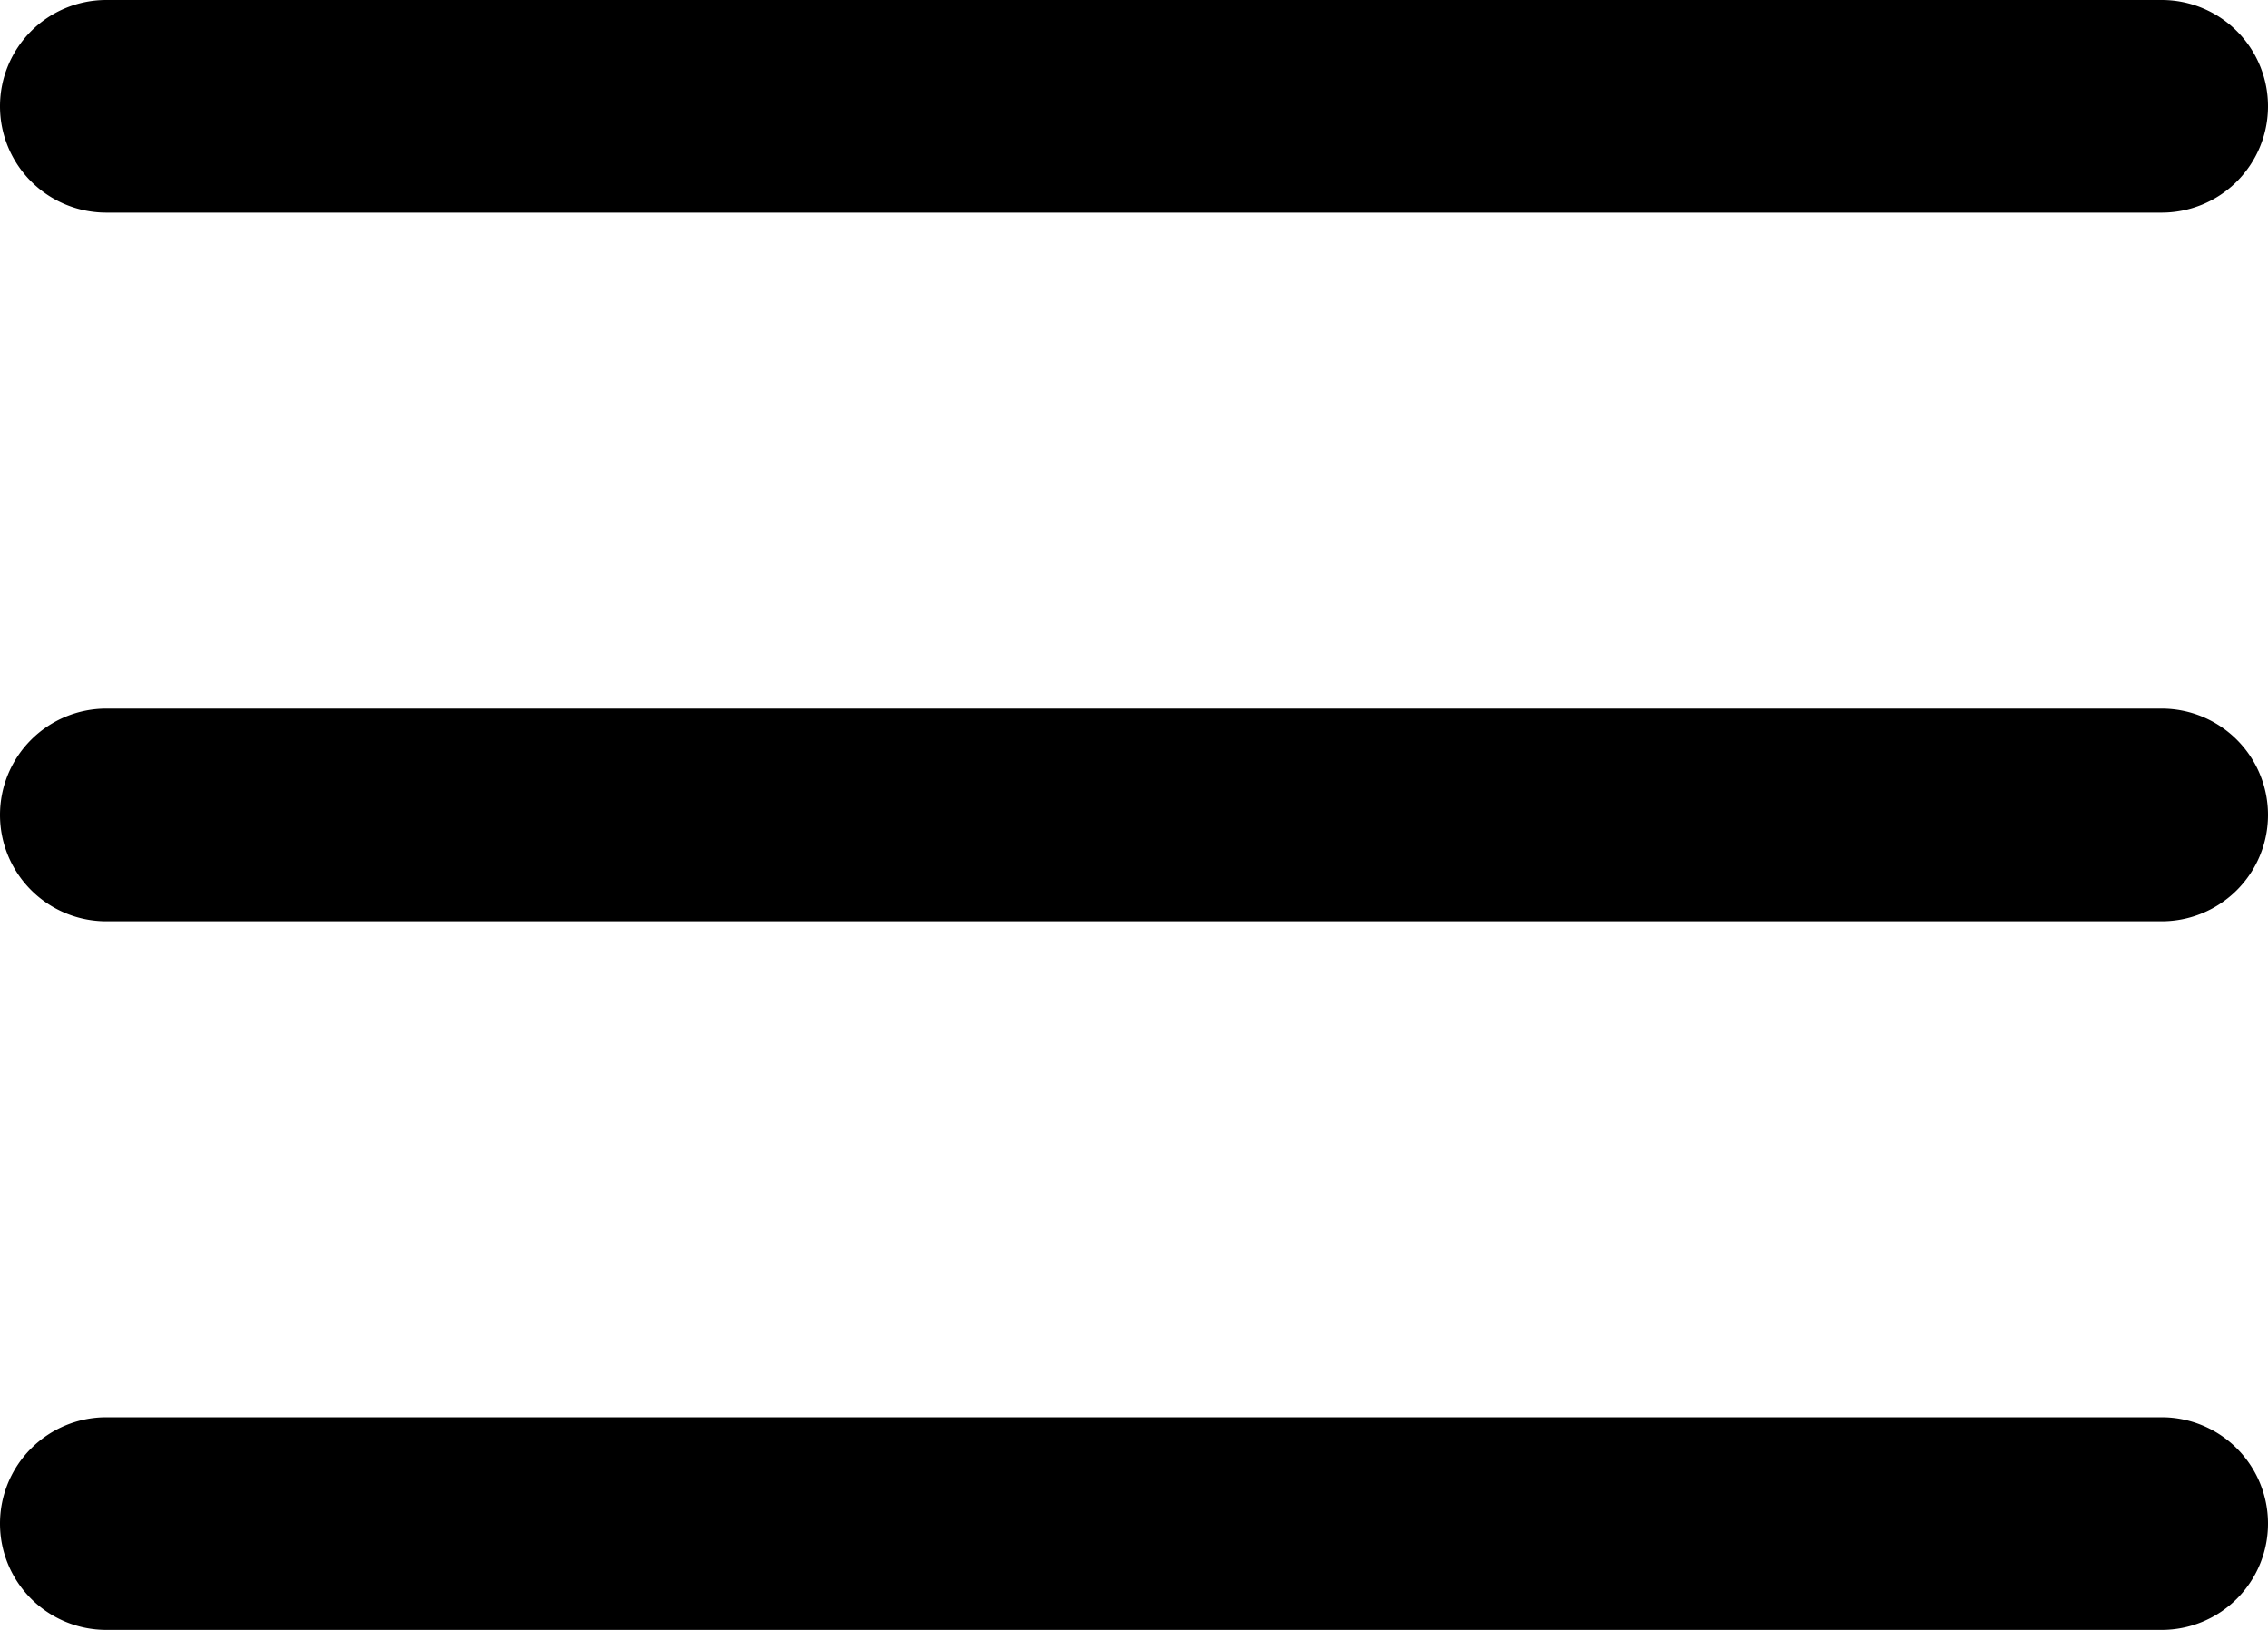 <svg xmlns="http://www.w3.org/2000/svg" viewBox="0 0 32 23"><path d="M1.5 0A1.5 1.5 0 0 0 0 1.5 1.5 1.5 0 0 0 1.5 3h29A1.5 1.5 0 0 0 32 1.5 1.5 1.5 0 0 0 30.5 0Zm0 10A1.5 1.5 0 0 0 0 11.5 1.5 1.5 0 0 0 1.5 13h29a1.5 1.5 0 0 0 1.5-1.5 1.5 1.5 0 0 0-1.5-1.5Zm0 10A1.5 1.5 0 0 0 0 21.5 1.5 1.5 0 0 0 1.5 23h29a1.5 1.5 0 0 0 1.5-1.5 1.5 1.5 0 0 0-1.5-1.5Z"/></svg>